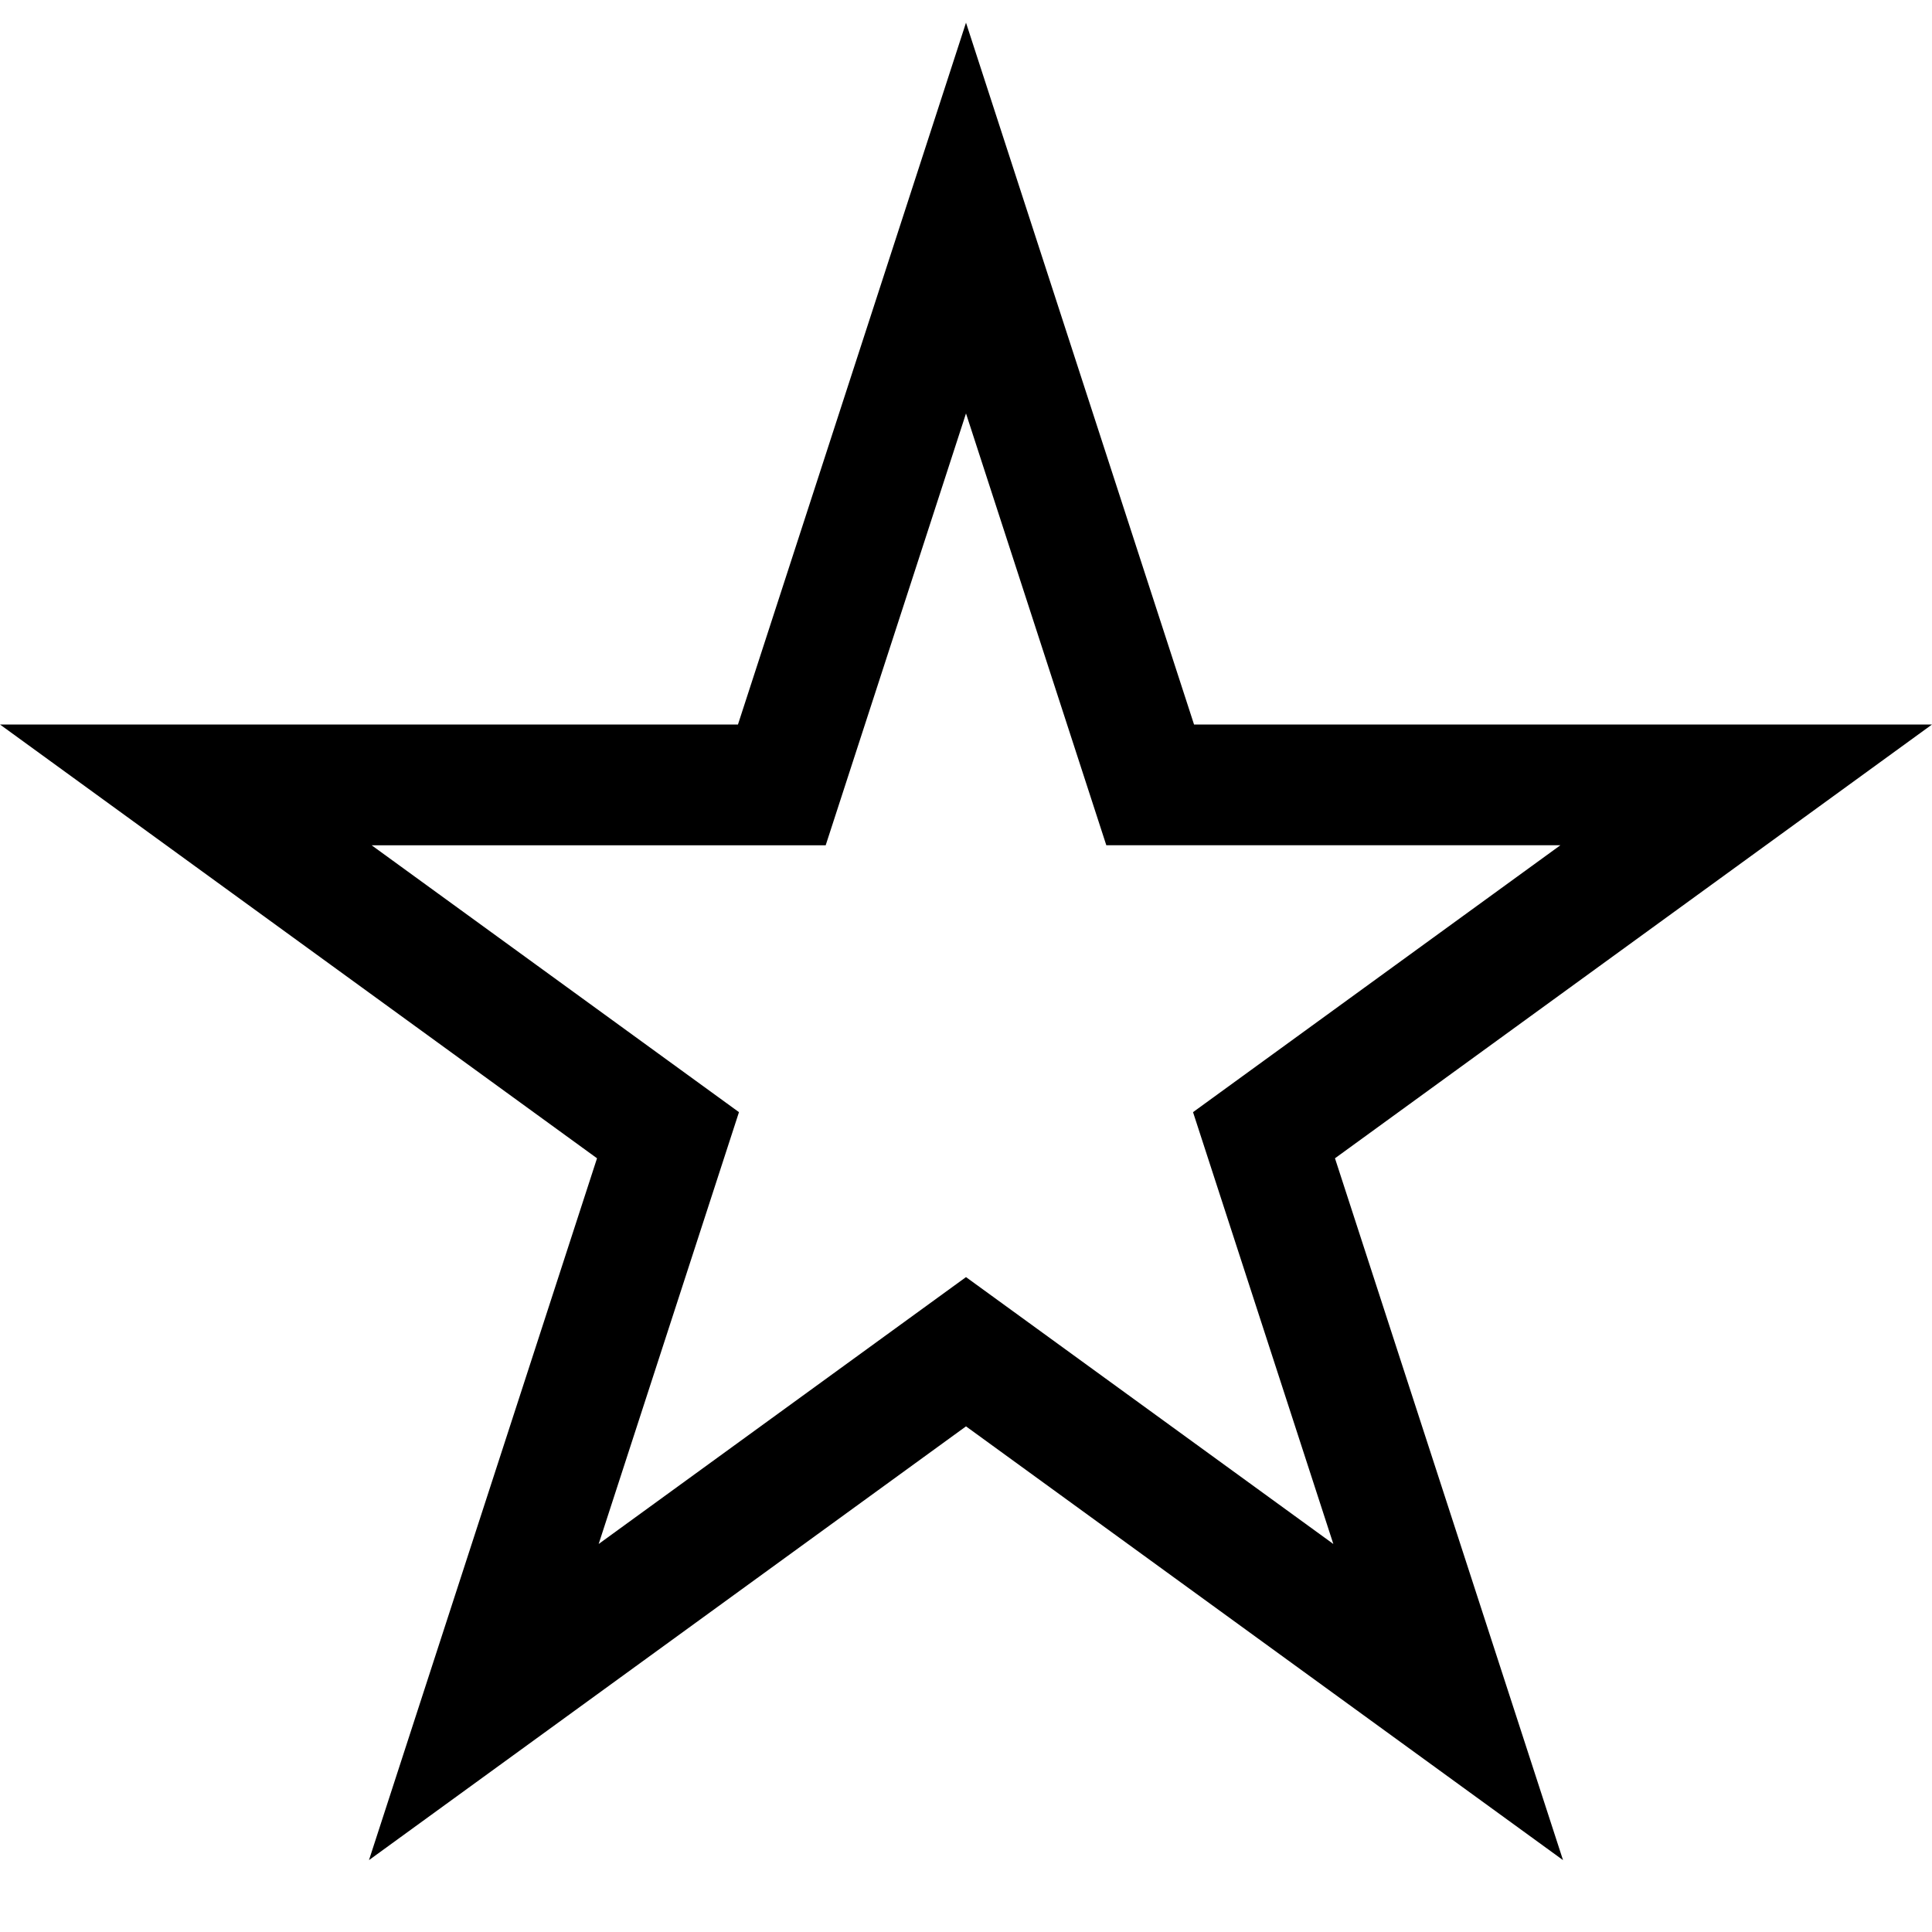 <?xml version="1.0" encoding="utf-8"?> <!-- Generator: IcoMoon.io --> <!DOCTYPE svg PUBLIC "-//W3C//DTD SVG 1.1//EN" "http://www.w3.org/Graphics/SVG/1.1/DTD/svg11.dtd"> <svg fill="#000000" xmlns:xlink="http://www.w3.org/1999/xlink" xmlns="http://www.w3.org/2000/svg" width="512" height="512" viewBox="0 0 512 512"><path d="M 256.00,109.563l 30.00,92.329l 7.185,22.111l 23.249,0.00 l 97.081,0.00 l-78.541,57.063l-18.809,13.666l 7.185,22.111l 29.999,92.329 l-78.539-57.062L 256.00,338.446l-18.809,13.665l-78.54,57.062l 30.00-92.329l 7.184-22.111l-18.809-13.666l-78.541-57.063l 97.082,0.00 l 23.25,0.00 L 226.00,201.893L 256.00,109.563 M 256.00,6.009l-60.433,185.995L0.00,192.004 l 158.217,114.952L 97.783,492.951L 256.00,378.00l 158.216,114.95l-60.433-185.994 L 512.00,192.004L 316.434,192.004 L 256.00,6.009L 256.00,6.009z" ></path></svg>